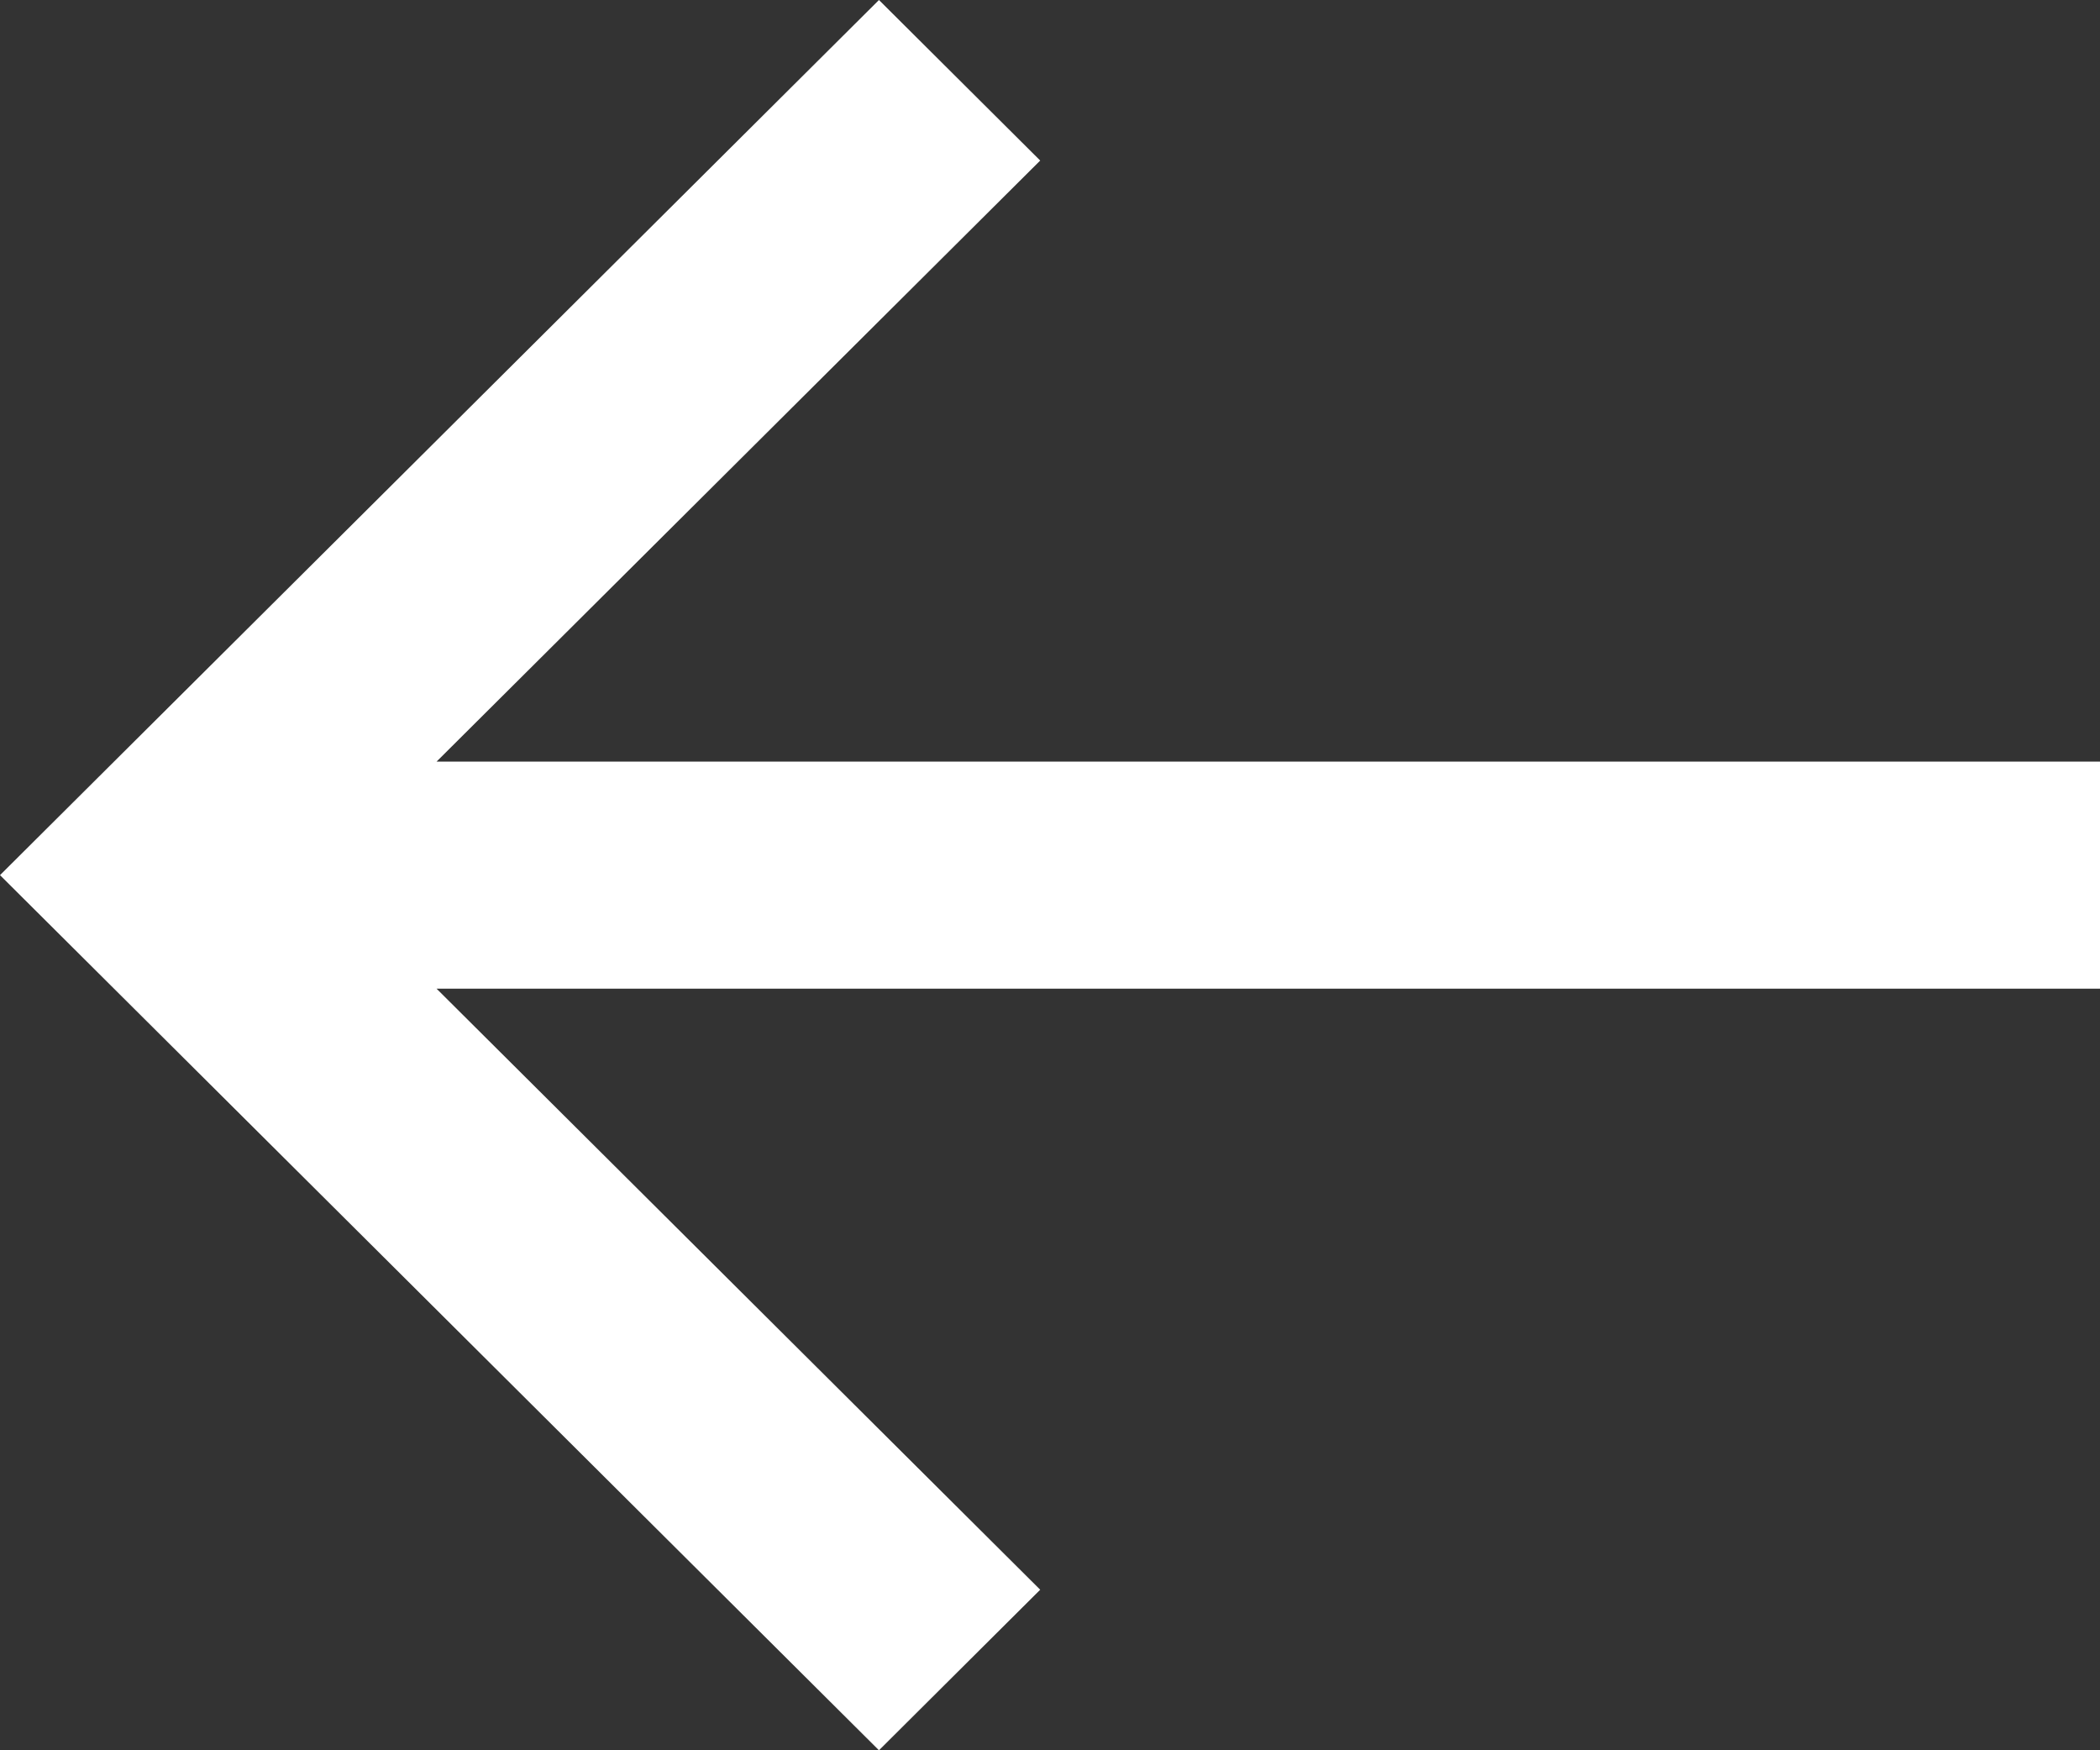 <svg width="18" height="15" viewBox="0 0 18 15" fill="none" xmlns="http://www.w3.org/2000/svg">
    <rect x="0" y="0" width="18" height="15" fill="#333333" stroke="none"/>
    <path d="M18 6.527H3.742L8.916 1.376L7.534 0L0 7.5L7.534 15L8.916 13.624L3.742 8.473H18V6.527Z" fill="white"/>
</svg>
